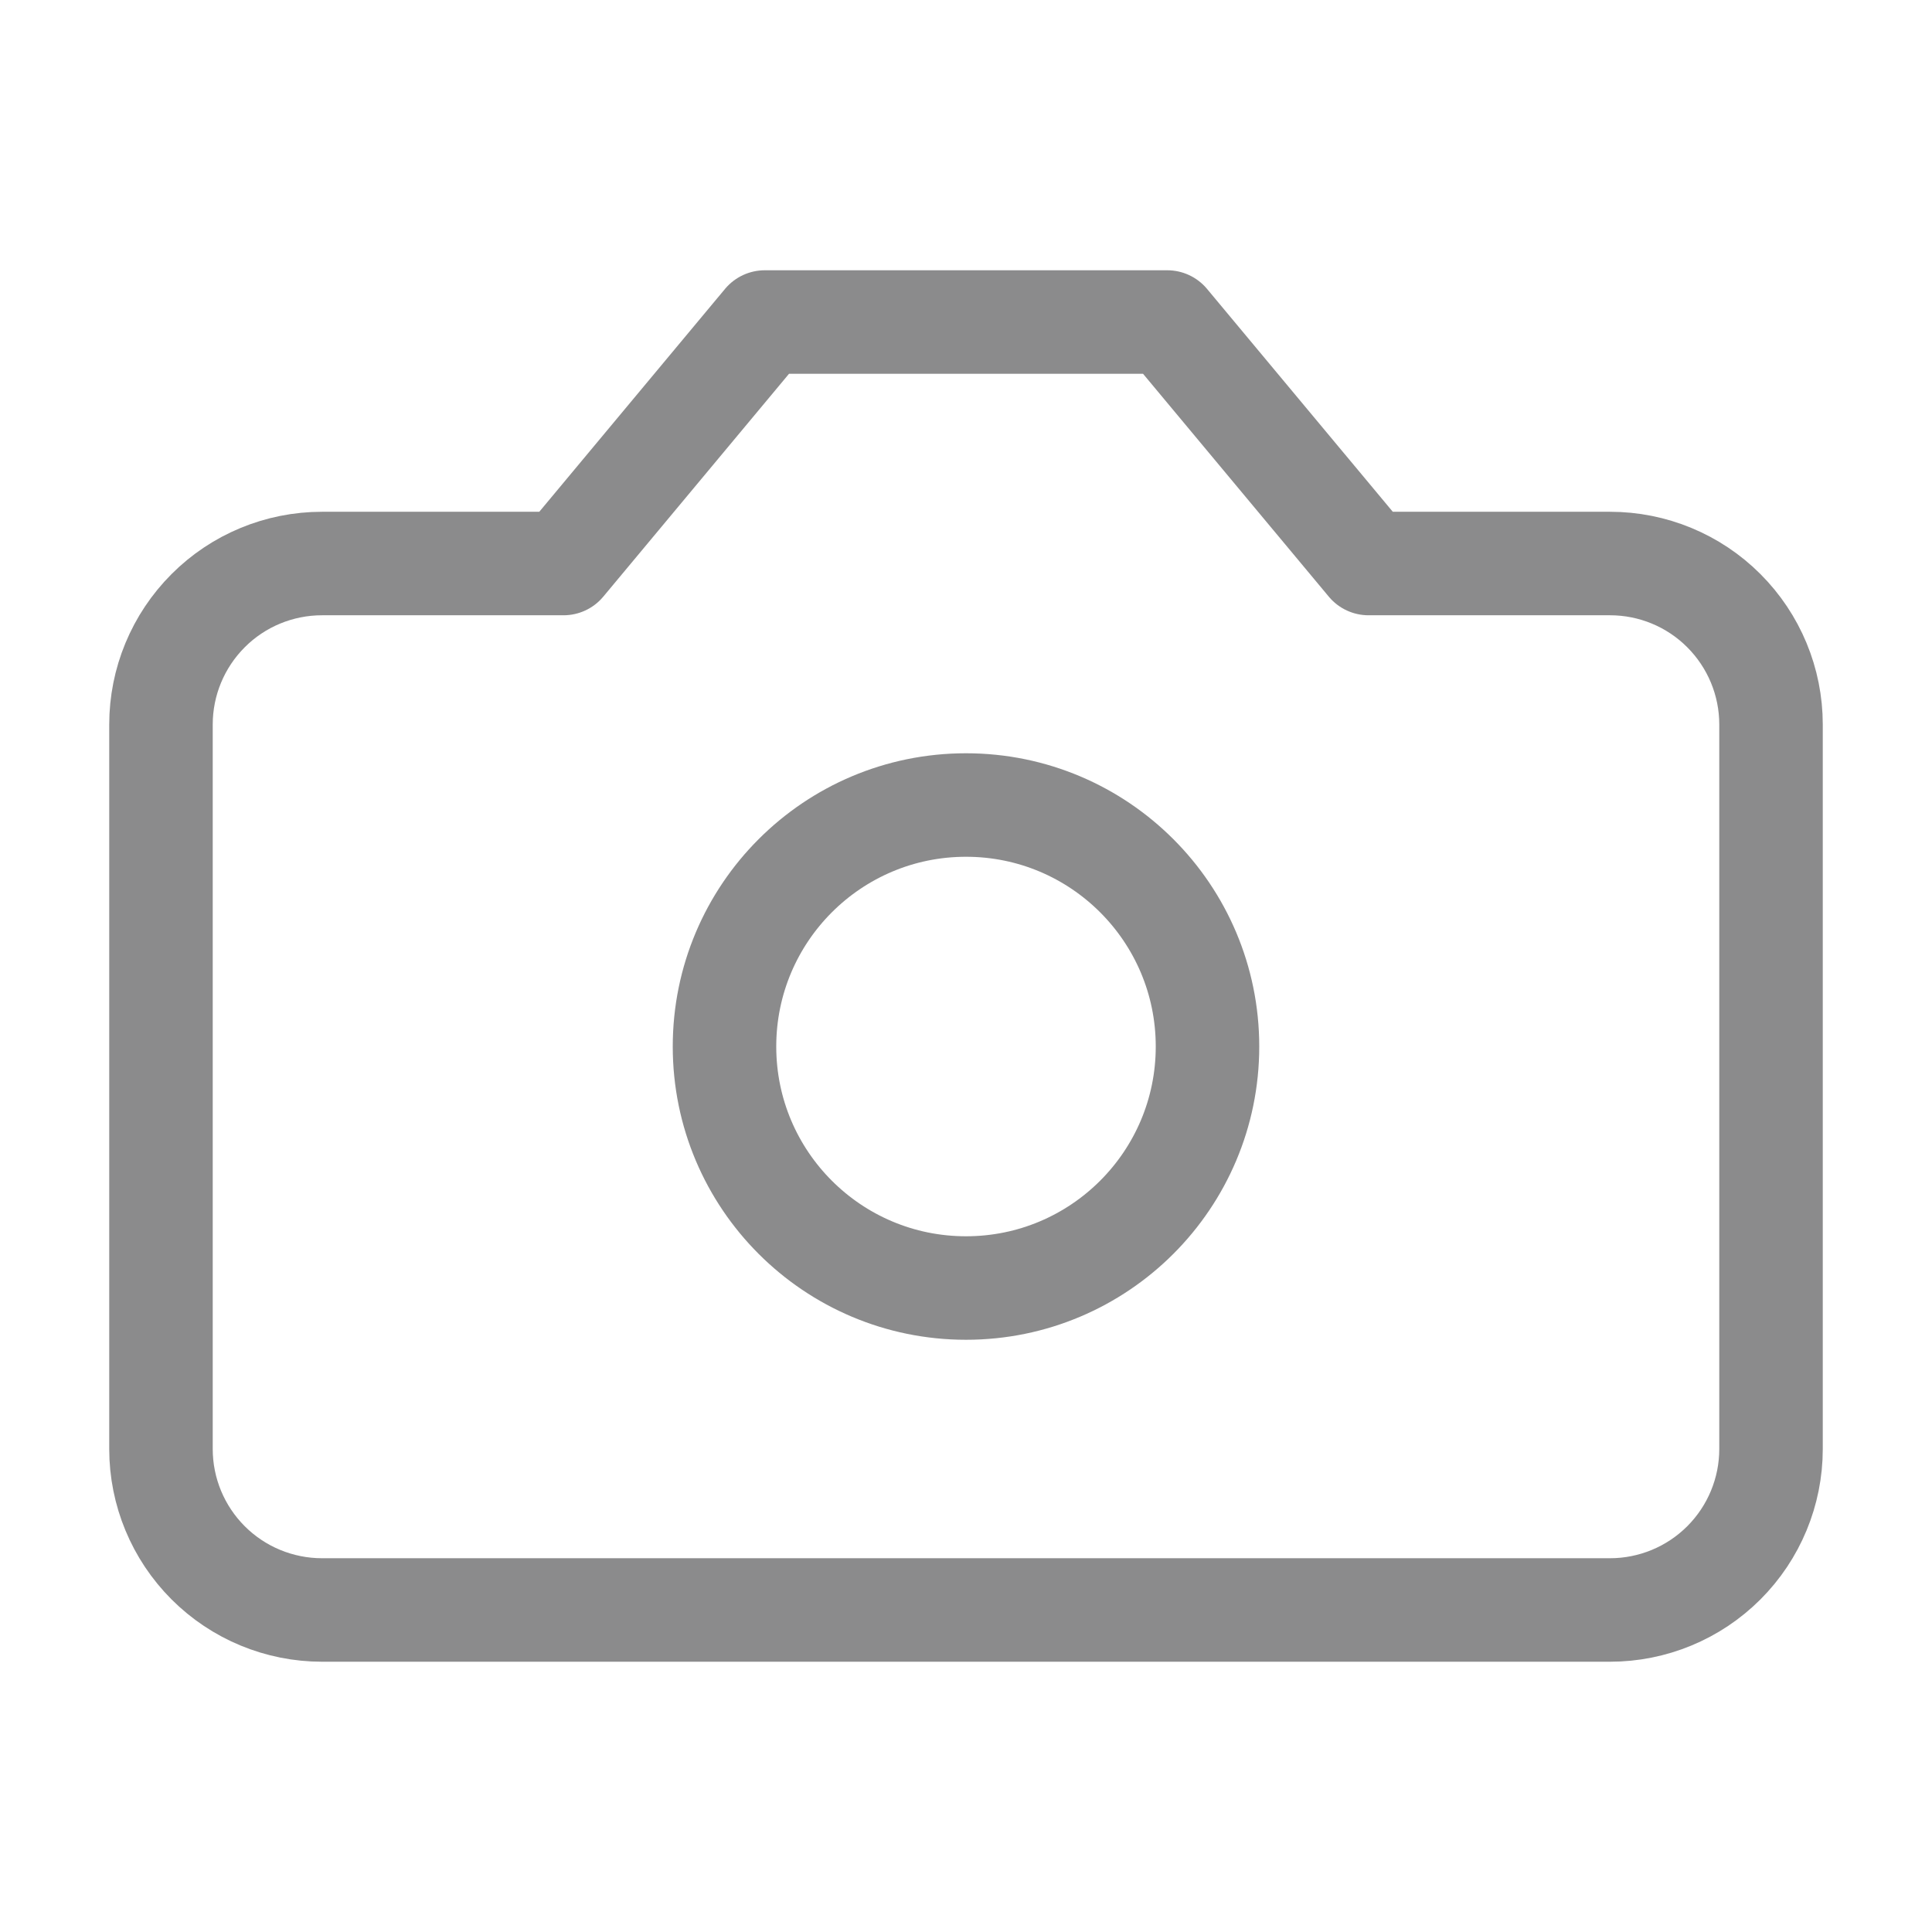 <svg xmlns="http://www.w3.org/2000/svg" width="28" height="28" viewBox="0 0 28 28" fill="none">
<path d="M16.917 4.667H11.084L8.167 8.167H4.667C4.048 8.167 3.454 8.412 3.017 8.85C2.579 9.288 2.333 9.881 2.333 10.5V21C2.333 21.619 2.579 22.212 3.017 22.65C3.454 23.087 4.048 23.333 4.667 23.333H23.334C23.952 23.333 24.546 23.087 24.983 22.65C25.421 22.212 25.667 21.619 25.667 21V10.5C25.667 9.881 25.421 9.288 24.983 8.85C24.546 8.412 23.952 8.167 23.334 8.167H19.834L16.917 4.667Z" stroke="#18181B" stroke-opacity="0.5" stroke-width="1.5" stroke-linecap="round" stroke-linejoin="round"/>
<path d="M14 18.667C15.933 18.667 17.5 17.1 17.5 15.167C17.5 13.234 15.933 11.667 14 11.667C12.067 11.667 10.5 13.234 10.5 15.167C10.5 17.1 12.067 18.667 14 18.667Z" stroke="#18181B" stroke-opacity="0.5" stroke-width="1.5" stroke-linecap="round" stroke-linejoin="round"/>
</svg>